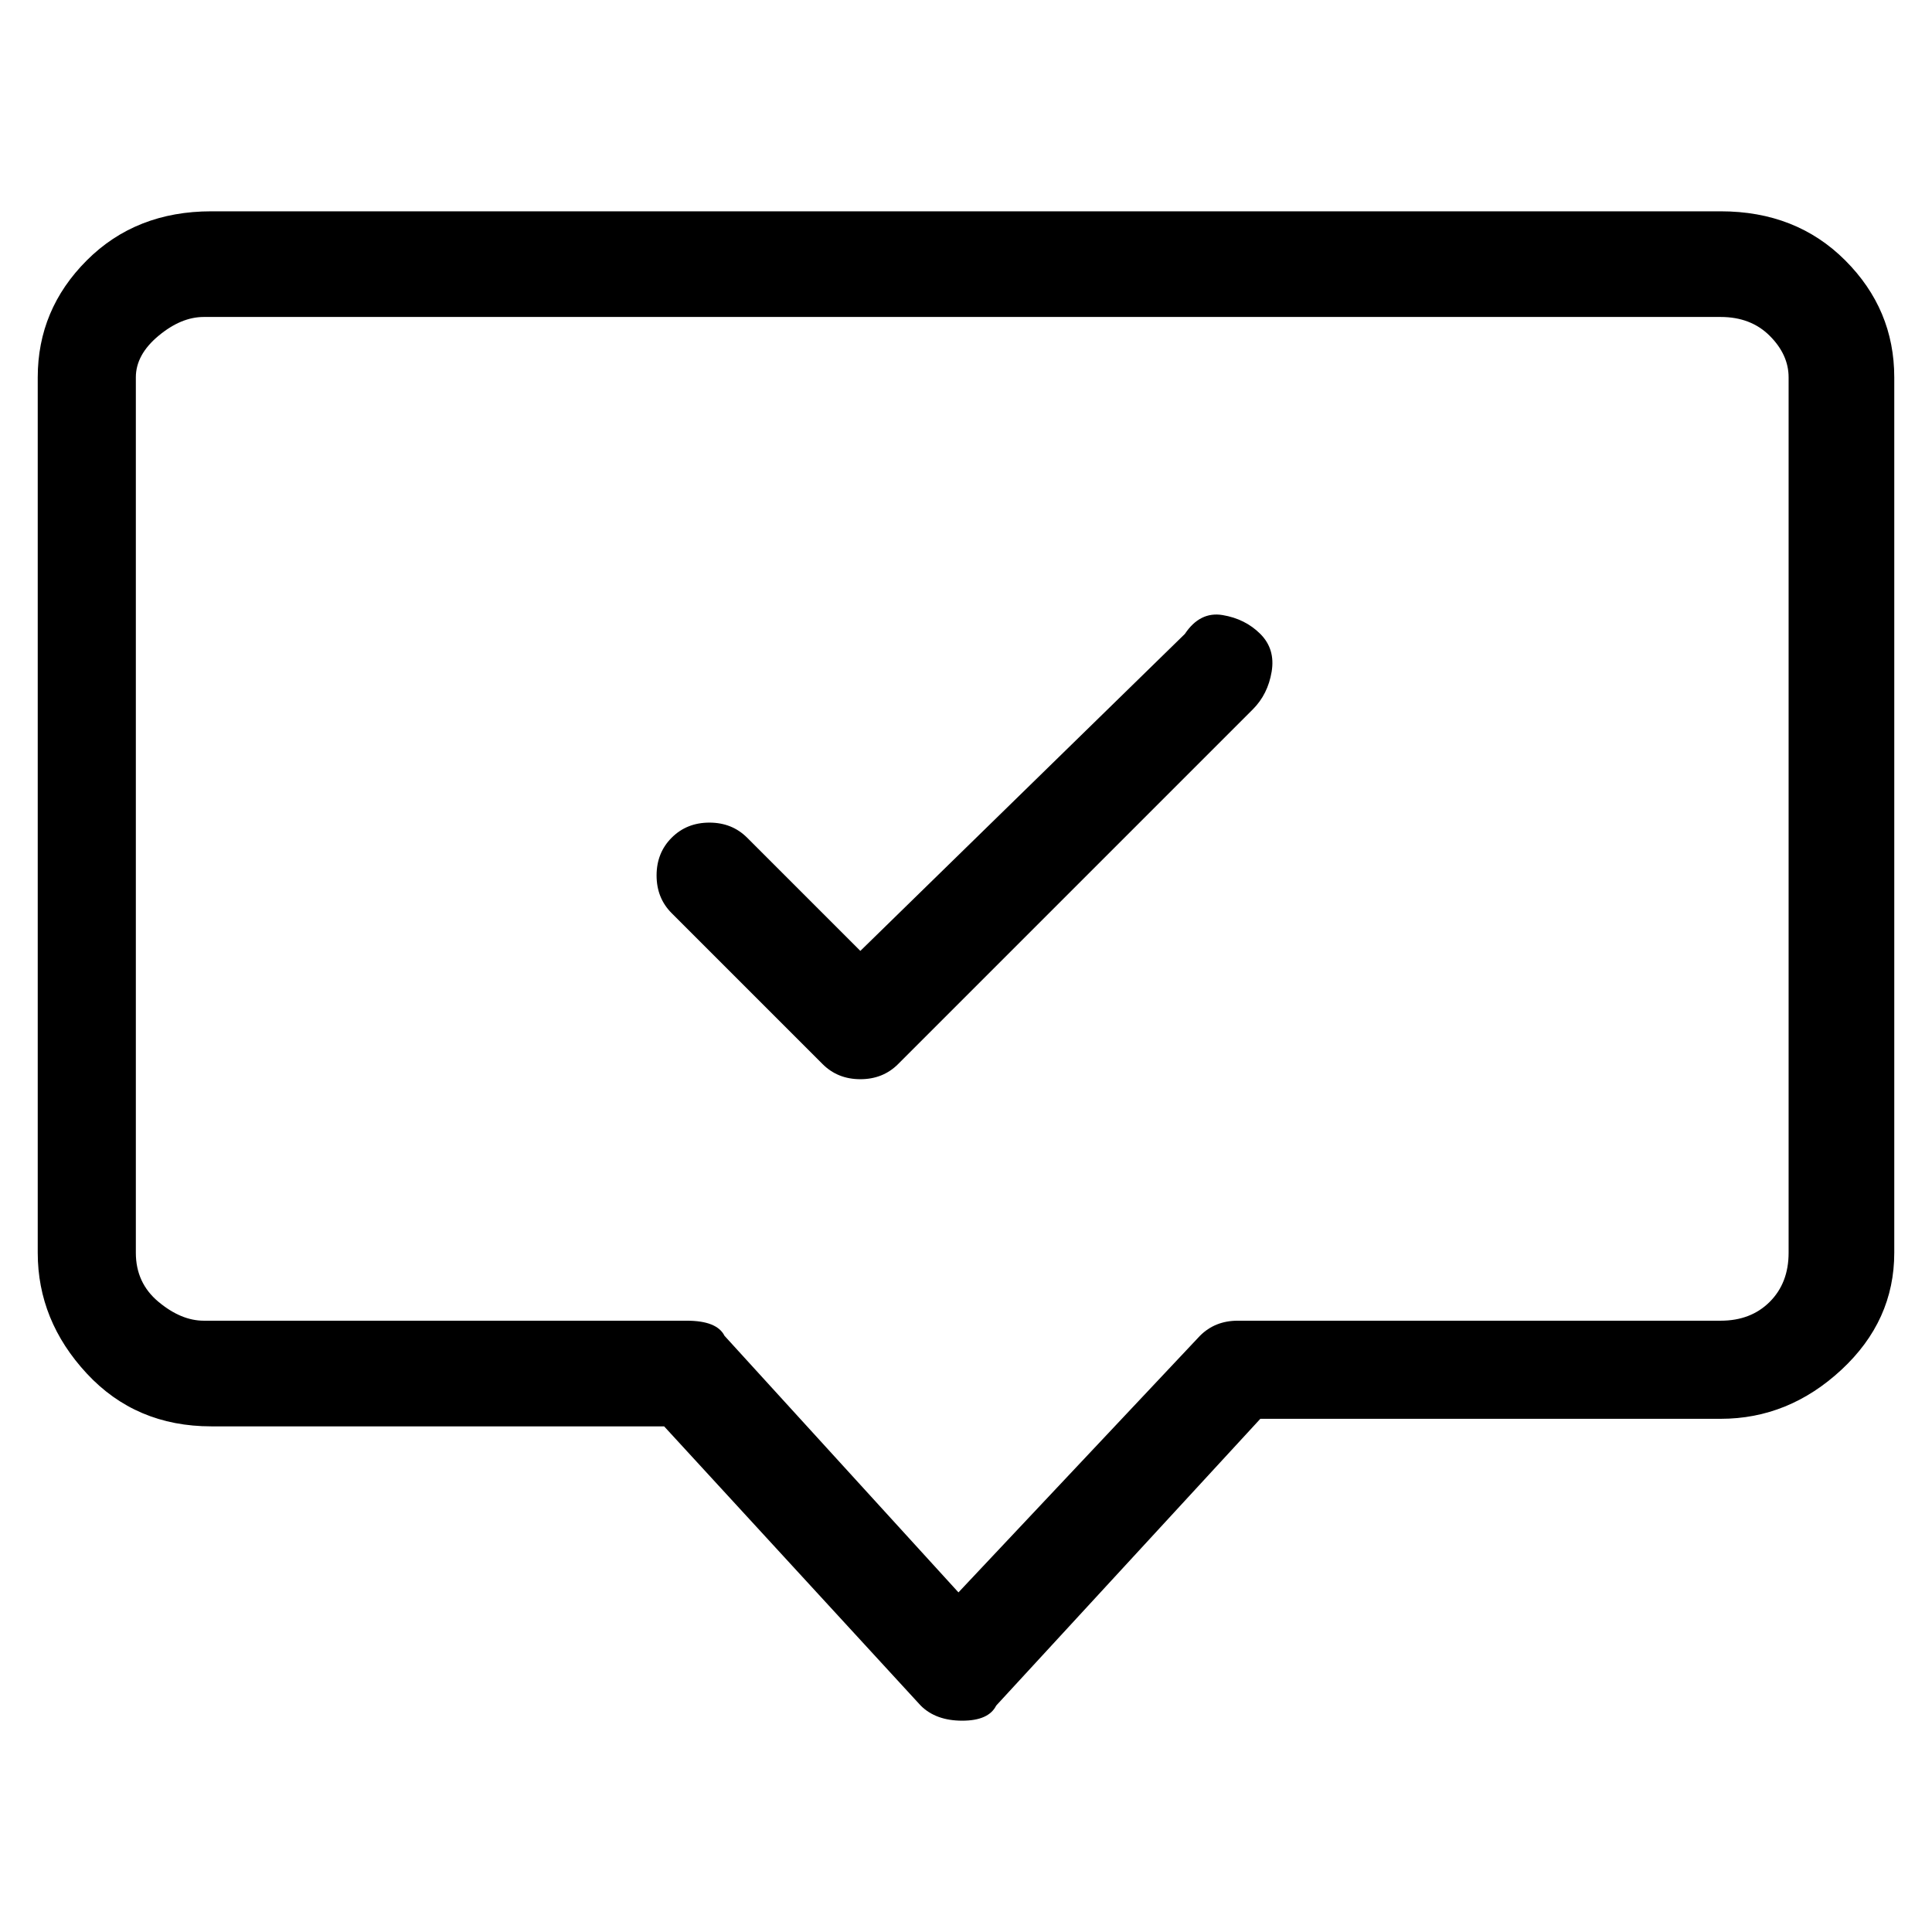 <svg viewBox="0 0 256 256" xmlns="http://www.w3.org/2000/svg">
  <path transform="scale(1, -1) translate(0, -256)" fill="currentColor" d="M228 228h-200q-10 0 -16.5 -6.5t-6.5 -15.5v-116q0 -9 6.5 -16t16.5 -7h60l34 -37q2 -2 5.5 -2t4.5 2l35 38h61q9 0 16 6.5t7 15.5v116q0 9 -6.5 15.5t-16.5 6.5zM237 90q0 -4 -2.5 -6.5t-6.5 -2.5h-64q-3 0 -5 -2l-32 -34l-31 34q-1 2 -5 2h-64q-3 0 -6 2.5t-3 6.5v116 q0 3 3 5.5t6 2.5h201q4 0 6.5 -2.5t2.5 -5.5v-116zM157 172l-43 -42l-15 15q-2 2 -5 2t-5 -2t-2 -5t2 -5l20 -20q2 -2 5 -2t5 2l47 47q2 2 2.5 5t-1.5 5t-5 2.5t-5 -2.5z" />
</svg>